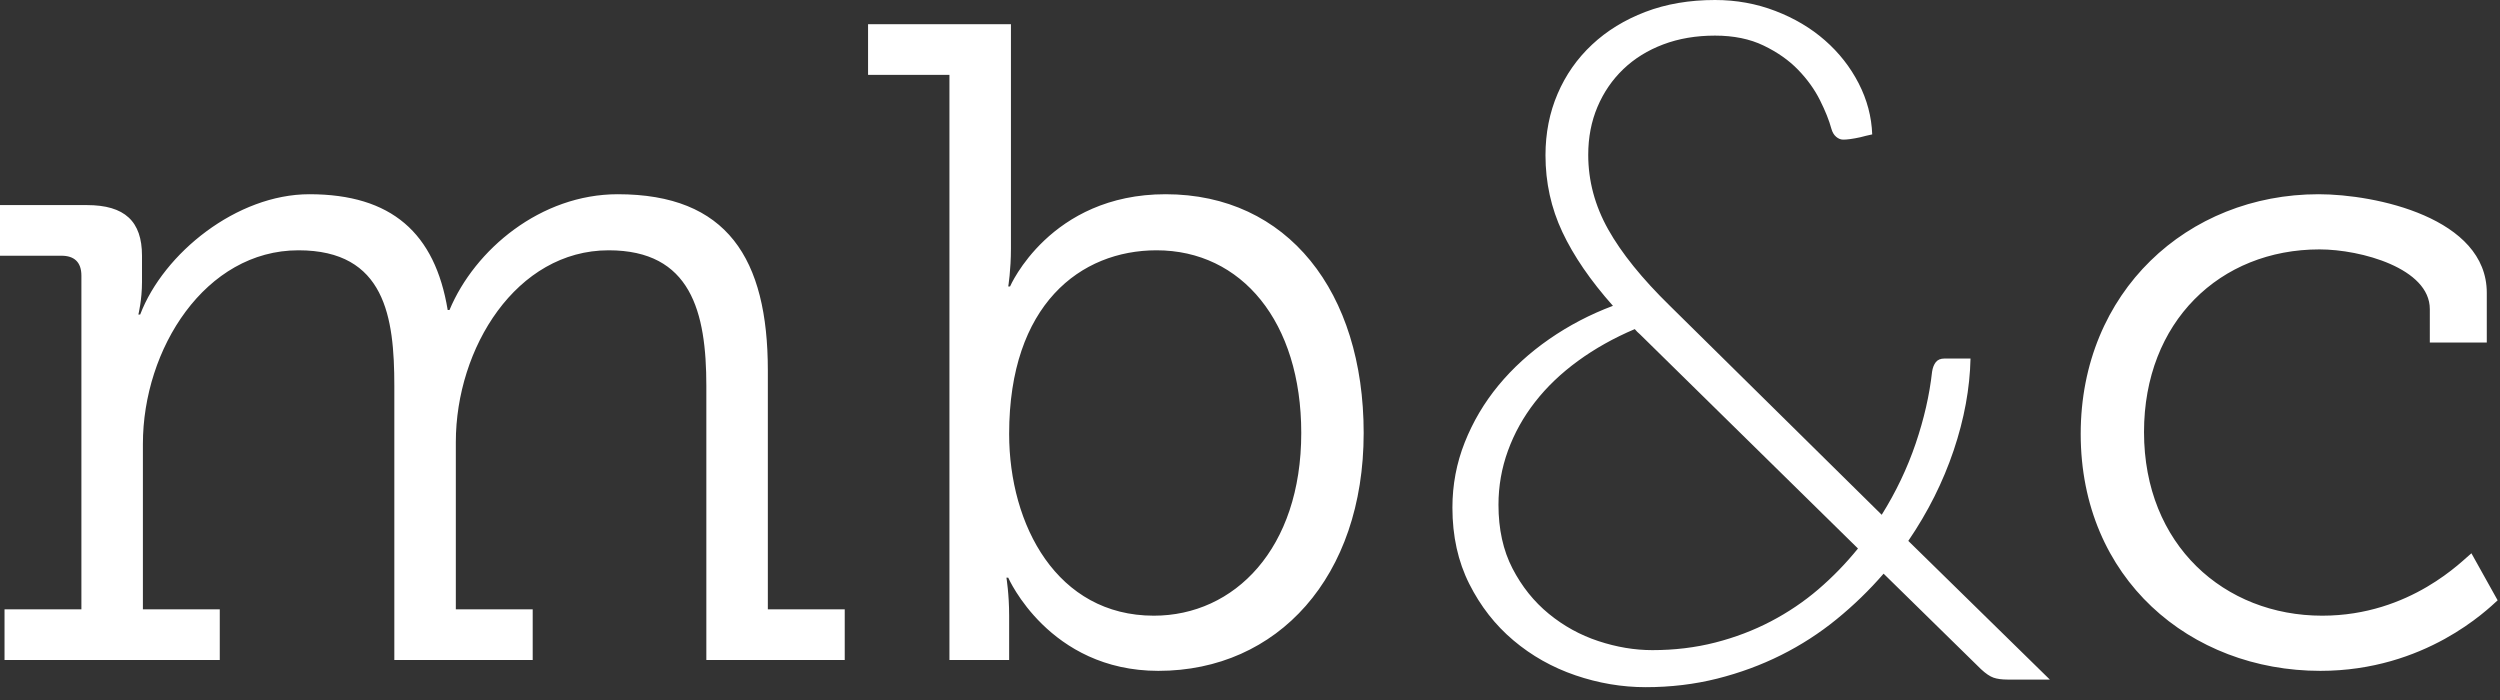 <?xml version="1.0" encoding="UTF-8" standalone="no"?>
<svg width="175px" height="49px" viewBox="0 0 175 49" version="1.1" xmlns="http://www.w3.org/2000/svg" xmlns:xlink="http://www.w3.org/1999/xlink" xmlns:sketch="http://www.bohemiancoding.com/sketch/ns">
    <rect x="0" y="0" width="175" height="49" fill="#333333" stroke="none"/>
    <!-- Generator: Sketch 3.5.2 (25235) - http://www.bohemiancoding.com/sketch -->
    <title>Imported Layers</title>
    <desc>Created with Sketch.</desc>
    <defs></defs>
    <g id="Page-1" stroke="none" stroke-width="1" fill="none" fill-rule="evenodd" sketch:type="MSPage">
        <g id="Footer" sketch:type="MSArtboardGroup" transform="translate(-328, -305)" fill="#FFFFFF">
            <g sketch:type="MSLayerGroup" transform="translate(184, 212)" id="Imported-Layers">
                <path d="M264.052,93 C265.536,93 266.944,93.255 268.273,93.765 C269.603,94.275 270.761,94.961 271.747,95.826 C272.733,96.69 273.52,97.693 274.107,98.834 C274.694,99.976 275.01,101.167 275.055,102.408 C274.744,102.474 274.467,102.541 274.224,102.607 C273.714,102.718 273.315,102.774 273.027,102.774 C272.85,102.774 272.683,102.707 272.528,102.574 C272.373,102.441 272.263,102.253 272.196,102.009 C272.041,101.433 271.775,100.768 271.398,100.014 C271.021,99.261 270.512,98.552 269.869,97.887 C269.226,97.222 268.423,96.657 267.459,96.192 C266.495,95.726 265.359,95.493 264.052,95.493 C262.722,95.493 261.514,95.698 260.428,96.109 C259.342,96.519 258.412,97.095 257.636,97.837 C256.86,98.58 256.256,99.461 255.824,100.48 C255.392,101.499 255.176,102.619 255.176,103.837 C255.176,105.654 255.641,107.394 256.572,109.056 C257.503,110.718 258.943,112.503 260.893,114.408 L275.72,129.035 C276.717,127.439 277.509,125.777 278.097,124.048 C278.683,122.32 279.066,120.647 279.244,119.029 C279.287,118.741 279.376,118.514 279.509,118.347 C279.642,118.181 279.842,118.098 280.108,118.098 L281.936,118.098 C281.891,120.181 281.498,122.326 280.756,124.53 C280.013,126.736 278.955,128.847 277.581,130.863 L287.488,140.57 L284.529,140.57 C284.13,140.57 283.803,140.526 283.548,140.437 C283.293,140.349 283,140.149 282.667,139.839 L275.852,133.157 C274.855,134.31 273.758,135.373 272.561,136.348 C271.365,137.324 270.068,138.16 268.672,138.858 C267.276,139.556 265.786,140.105 264.201,140.504 C262.617,140.902 260.949,141.102 259.198,141.102 C257.536,141.102 255.896,140.824 254.278,140.271 C252.661,139.717 251.214,138.903 249.94,137.827 C248.665,136.753 247.635,135.434 246.849,133.872 C246.062,132.309 245.669,130.531 245.669,128.536 C245.669,126.94 245.956,125.417 246.533,123.965 C247.109,122.514 247.896,121.185 248.893,119.976 C249.891,118.769 251.076,117.688 252.45,116.735 C253.824,115.783 255.309,115.007 256.905,114.408 C255.33,112.635 254.151,110.913 253.364,109.239 C252.578,107.566 252.184,105.777 252.184,103.87 C252.184,102.319 252.467,100.884 253.032,99.566 C253.597,98.247 254.4,97.1 255.442,96.125 C256.483,95.15 257.73,94.385 259.181,93.831 C260.633,93.277 262.257,93 264.052,93 L264.052,93 Z M248.893,128.336 C248.893,130.044 249.22,131.528 249.874,132.791 C250.527,134.054 251.375,135.113 252.417,135.966 C253.458,136.819 254.616,137.457 255.891,137.877 C257.165,138.298 258.422,138.509 259.663,138.509 C261.215,138.509 262.683,138.332 264.068,137.977 C265.453,137.623 266.749,137.129 267.957,136.498 C269.165,135.866 270.273,135.118 271.282,134.254 C272.29,133.39 273.215,132.437 274.058,131.395 L258.799,116.403 C258.666,116.292 258.544,116.17 258.433,116.037 C256.971,116.658 255.646,117.4 254.461,118.264 C253.275,119.128 252.272,120.087 251.453,121.14 C250.633,122.193 250.001,123.329 249.558,124.547 C249.114,125.766 248.893,127.029 248.893,128.336 L248.893,128.336 Z M144.317,135.654 L149.698,135.654 L149.698,112.294 C149.698,111.344 149.192,110.901 148.306,110.901 L144,110.901 L144,107.356 L150.078,107.356 C152.737,107.356 153.94,108.495 153.94,110.901 L153.94,112.737 C153.94,114.003 153.686,115.016 153.686,115.016 L153.813,115.016 C155.459,110.711 160.587,106.596 165.652,106.596 C171.413,106.596 174.452,109.318 175.338,114.699 L175.465,114.699 C177.237,110.458 181.859,106.596 187.24,106.596 C194.901,106.596 197.749,111.091 197.749,118.941 L197.749,135.654 L203.131,135.654 L203.131,139.2 L193.444,139.2 L193.444,120.017 C193.444,114.826 192.368,110.521 186.607,110.521 C180.15,110.521 175.908,117.359 175.908,123.942 L175.908,135.654 L181.289,135.654 L181.289,139.2 L171.603,139.2 L171.603,120.017 C171.603,115.206 170.97,110.521 164.892,110.521 C158.372,110.521 154.003,117.422 154.003,124.069 L154.003,135.654 L159.384,135.654 L159.384,139.2 L144.317,139.2 L144.317,135.654 L144.317,135.654 Z M210.461,98.239 L204.764,98.239 L204.764,94.694 L214.766,94.694 L214.766,110.394 C214.766,111.914 214.577,113.053 214.577,113.053 L214.703,113.053 C214.703,113.053 217.489,106.596 225.592,106.596 C234.139,106.596 239.457,113.433 239.457,123.309 C239.457,133.376 233.442,139.96 225.086,139.96 C217.425,139.96 214.577,133.439 214.577,133.439 L214.45,133.439 C214.45,133.439 214.64,134.578 214.64,136.098 L214.64,139.2 L210.461,139.2 L210.461,98.239 L210.461,98.239 Z M224.769,136.098 C230.404,136.098 235.088,131.413 235.088,123.309 C235.088,115.523 230.91,110.521 224.959,110.521 C219.641,110.521 214.64,114.319 214.64,123.373 C214.64,129.767 217.995,136.098 224.769,136.098 L224.769,136.098 Z M306.3,106.596 C310.288,106.596 318.075,108.242 318.075,113.497 L318.075,116.979 L314.087,116.979 L314.087,114.636 C314.087,111.787 309.275,110.458 306.363,110.458 C299.399,110.458 294.081,115.523 294.081,123.246 C294.081,131.16 299.716,136.098 306.553,136.098 C312.757,136.098 316.429,132.173 316.999,131.73 L318.835,135.022 C318.139,135.654 313.77,139.96 306.426,139.96 C297.31,139.96 289.649,133.502 289.649,123.373 C289.649,113.433 297.12,106.596 306.3,106.596 L306.3,106.596 Z" sketch:type="MSShapeGroup"></path>
            </g>
        </g>
    </g>
</svg>